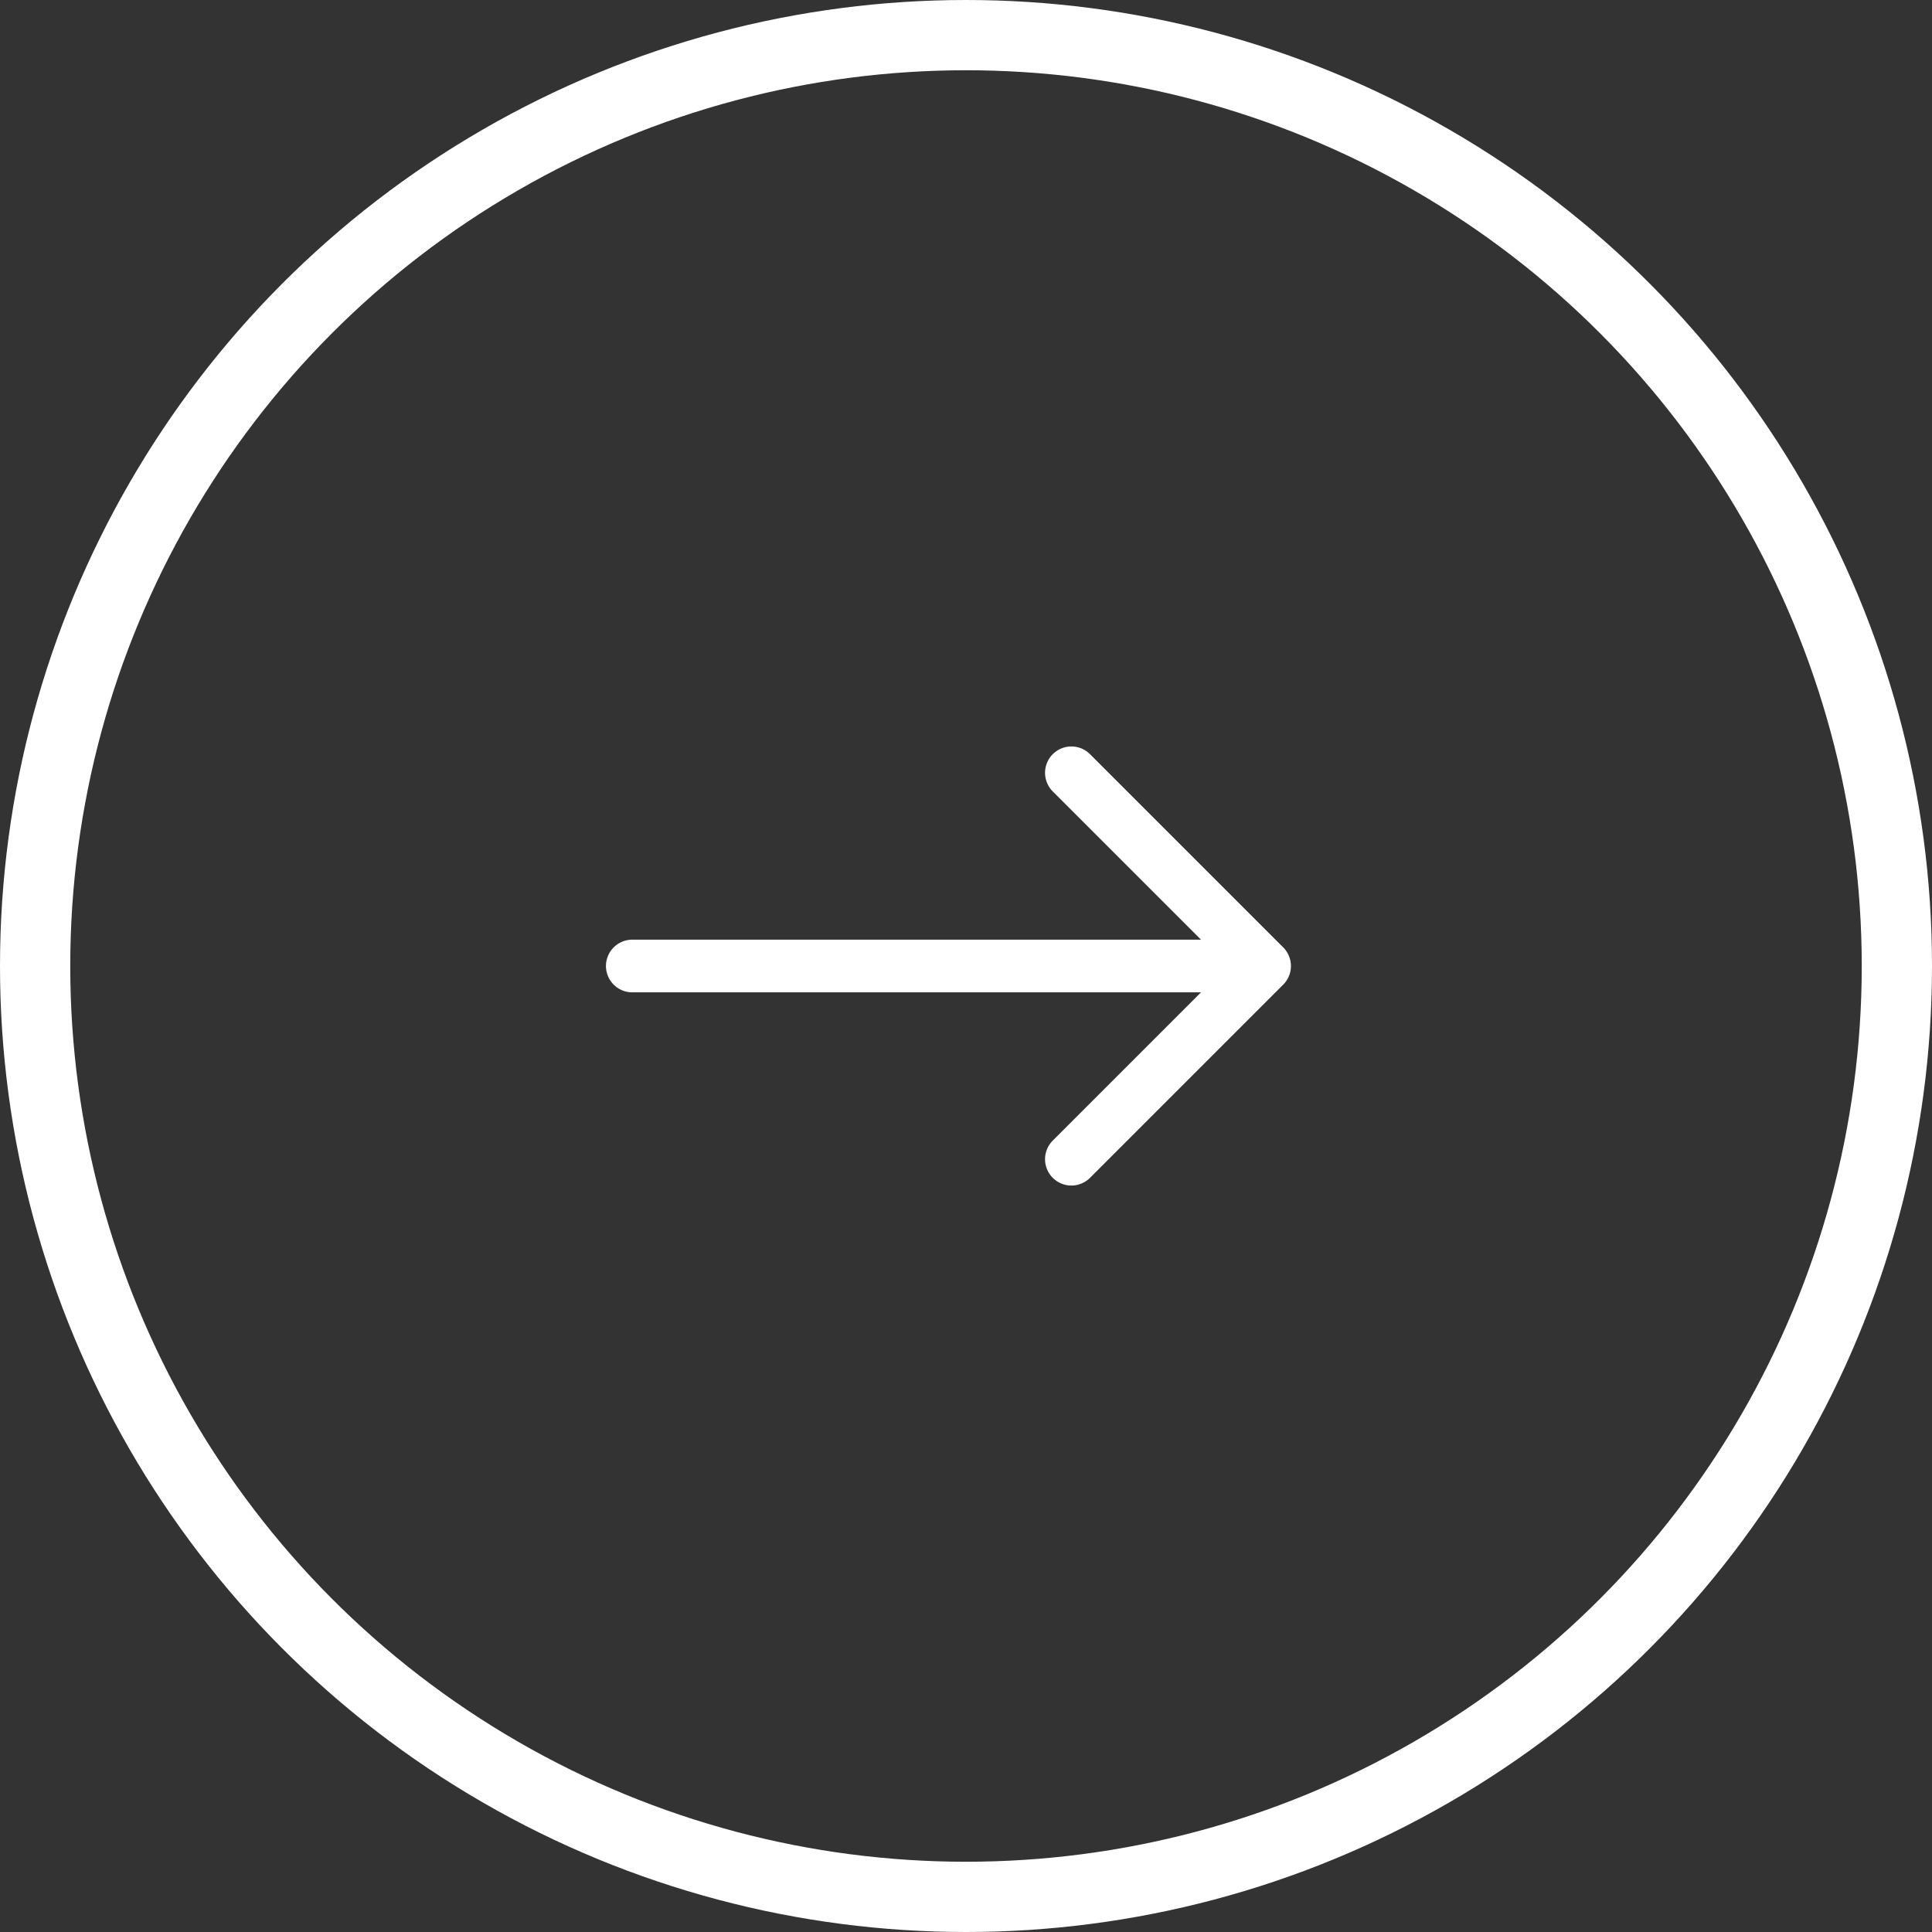 <svg width="55" height="55" viewBox="0 0 55 55" fill="none" xmlns="http://www.w3.org/2000/svg">
<rect x="0" y="0" width="55" height="55" fill="#333333" stroke="none"/>
<circle cx="27.5" cy="27.5" r="26.5" stroke="white" stroke-width="2"/>
<path d="M18 27.5H36M36 27.5L30.5 22M36 27.5L30.5 33" stroke="white" stroke-width="1.5" stroke-linecap="round" stroke-linejoin="round"/>
</svg>
